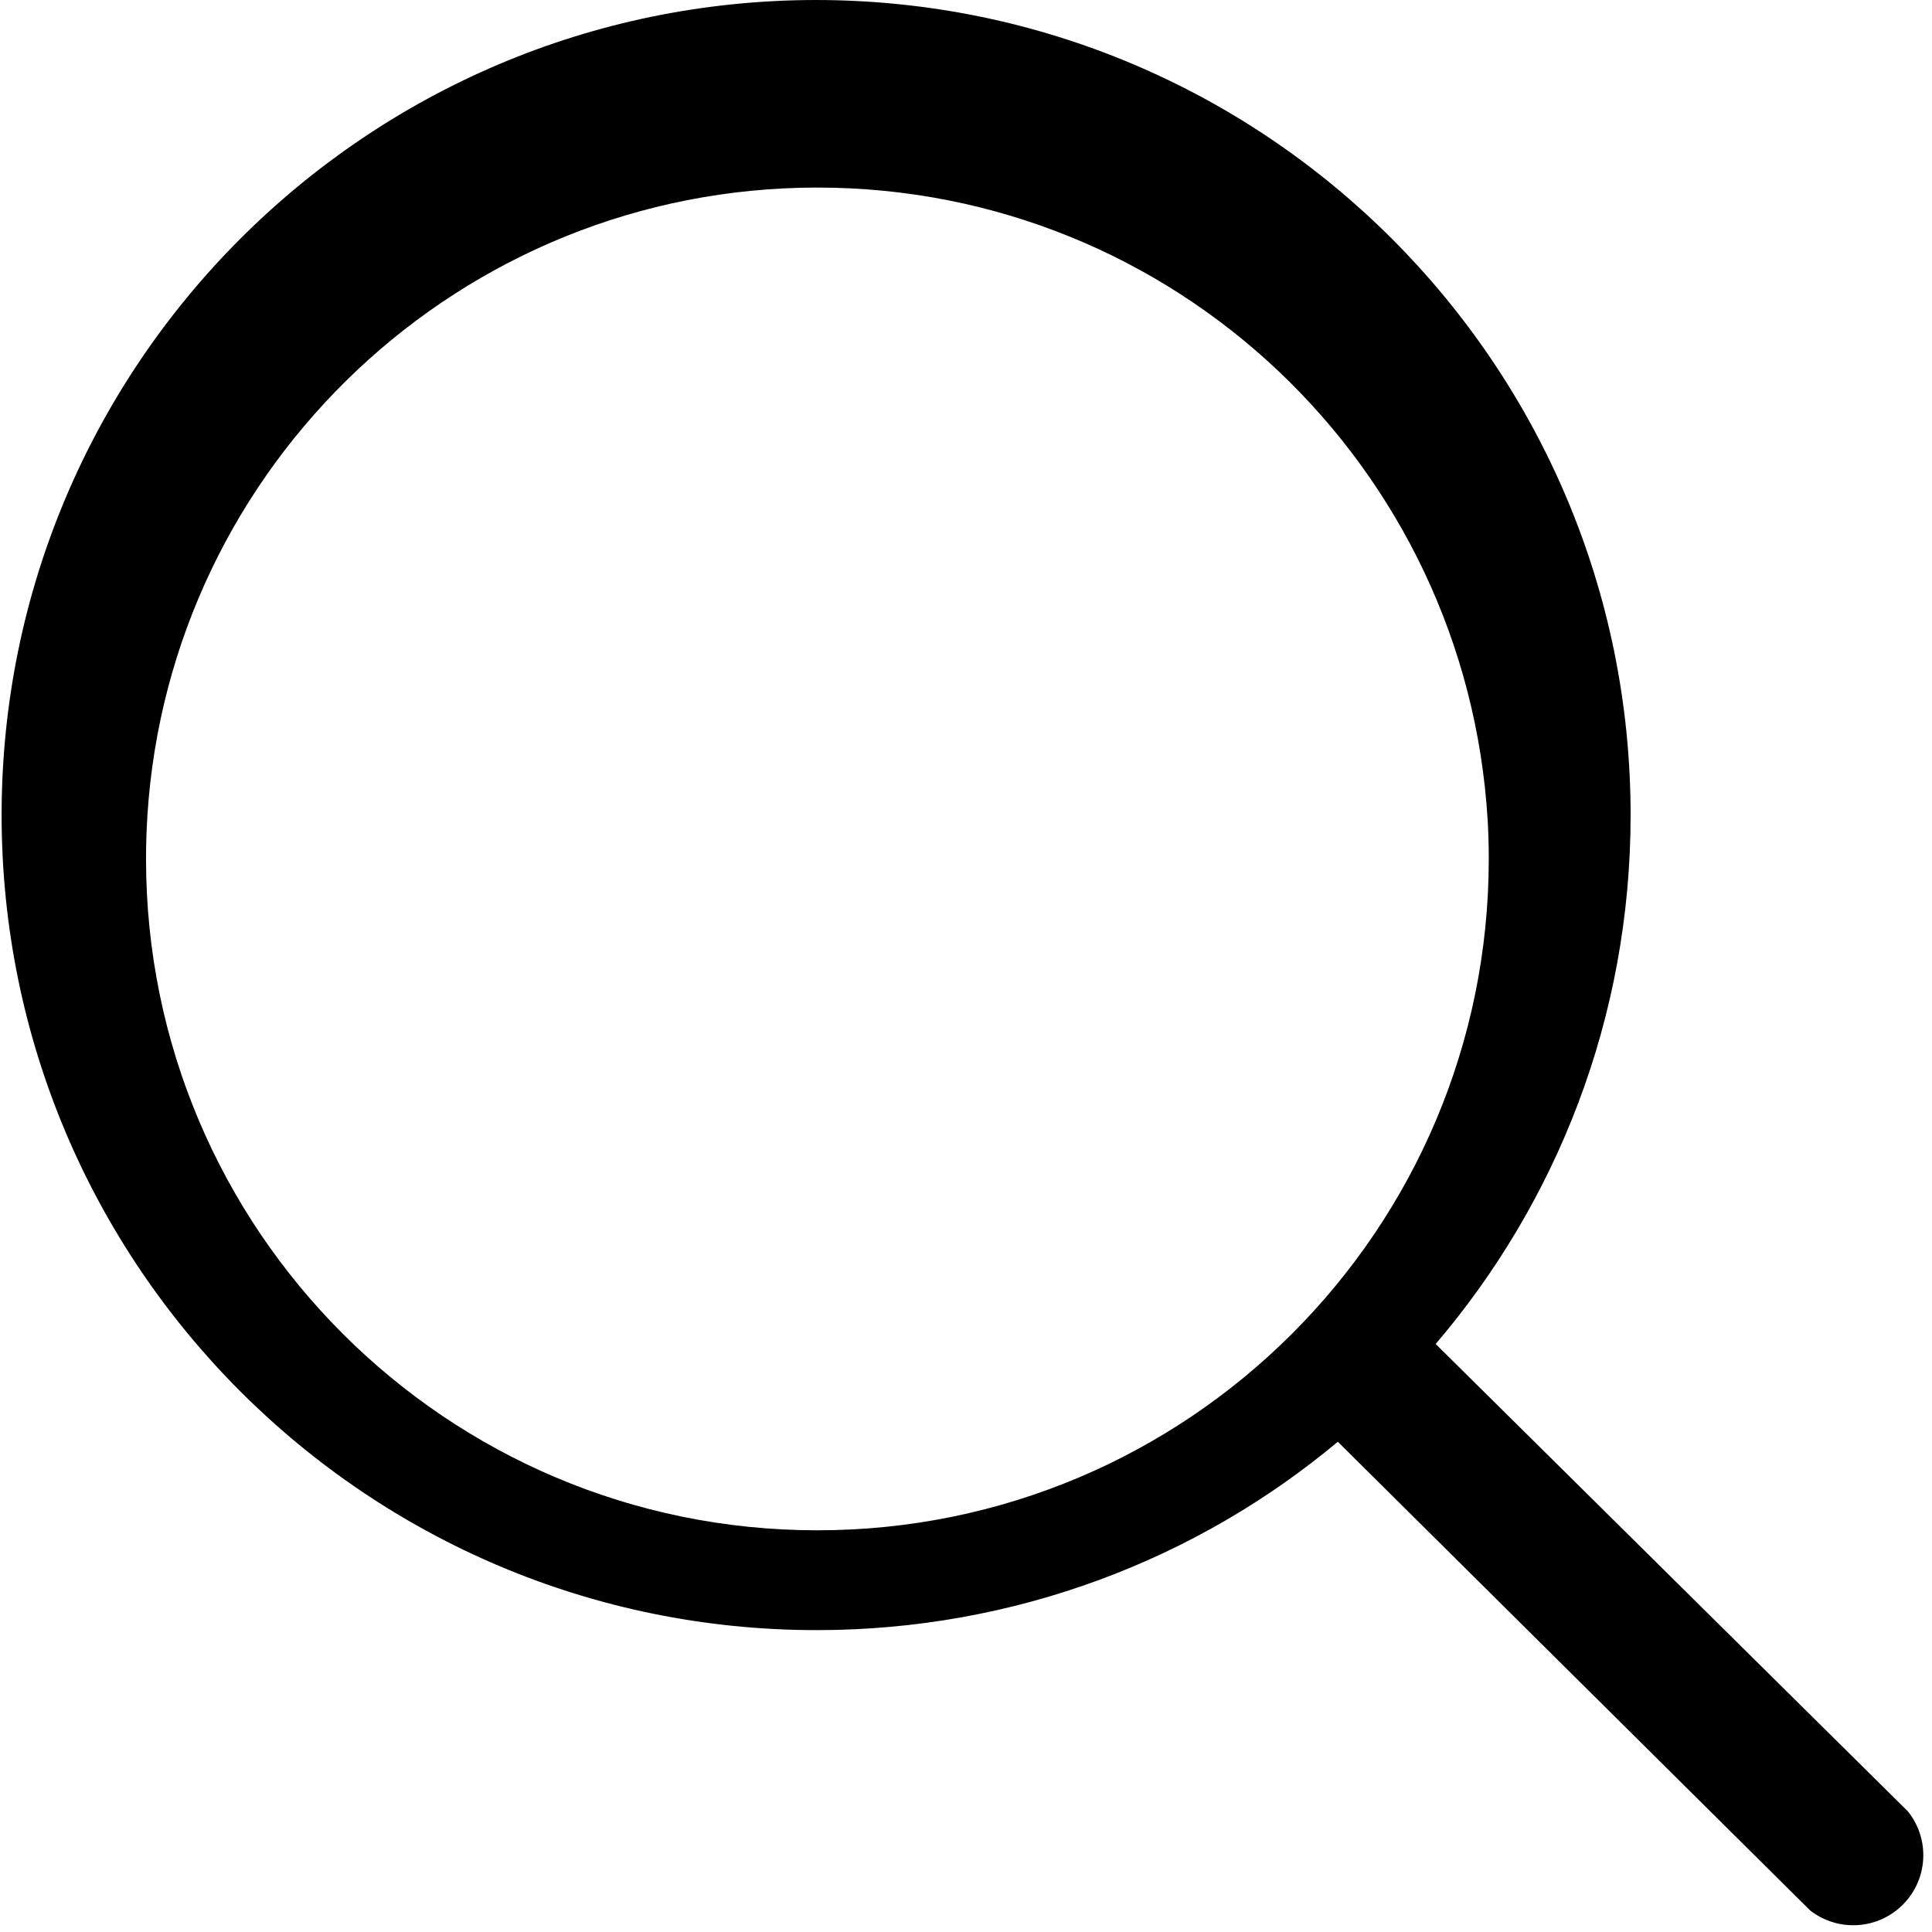 <!-- Generated by IcoMoon.io -->
<svg id="search" version="1.1" xmlns="http://www.w3.org/2000/svg" width="24" height="24" viewBox="0 0 24 24">
  <path d="M10.125 0c0.002 0 0.004 0 0.006 0 5.592 0 10.125 4.533 10.125 10.125 0 2.514-0.916 4.813-2.433 6.584l0.011-0.014 5.865 5.805c0.12 0.148 0.193 0.339 0.193 0.546 0 0.48-0.39 0.87-0.87 0.87-0.204 0-0.391-0.070-0.54-0.187l0.002 0.001-5.865-5.82c-1.741 1.456-4.004 2.34-6.474 2.34-5.592 0-10.125-4.533-10.125-10.125 0-5.584 4.521-10.113 10.103-10.125h0.001zM1.83 10.155c-0.010 0.154-0.016 0.334-0.016 0.515 0 4.606 3.734 8.34 8.34 8.34s8.34-3.734 8.34-8.34c0-0.171-0.005-0.34-0.015-0.508l0.001 0.023c-0.264-4.393-3.89-7.855-8.326-7.855-4.425 0-8.045 3.446-8.323 7.801l-0.001 0.024z"></path>
</svg>

